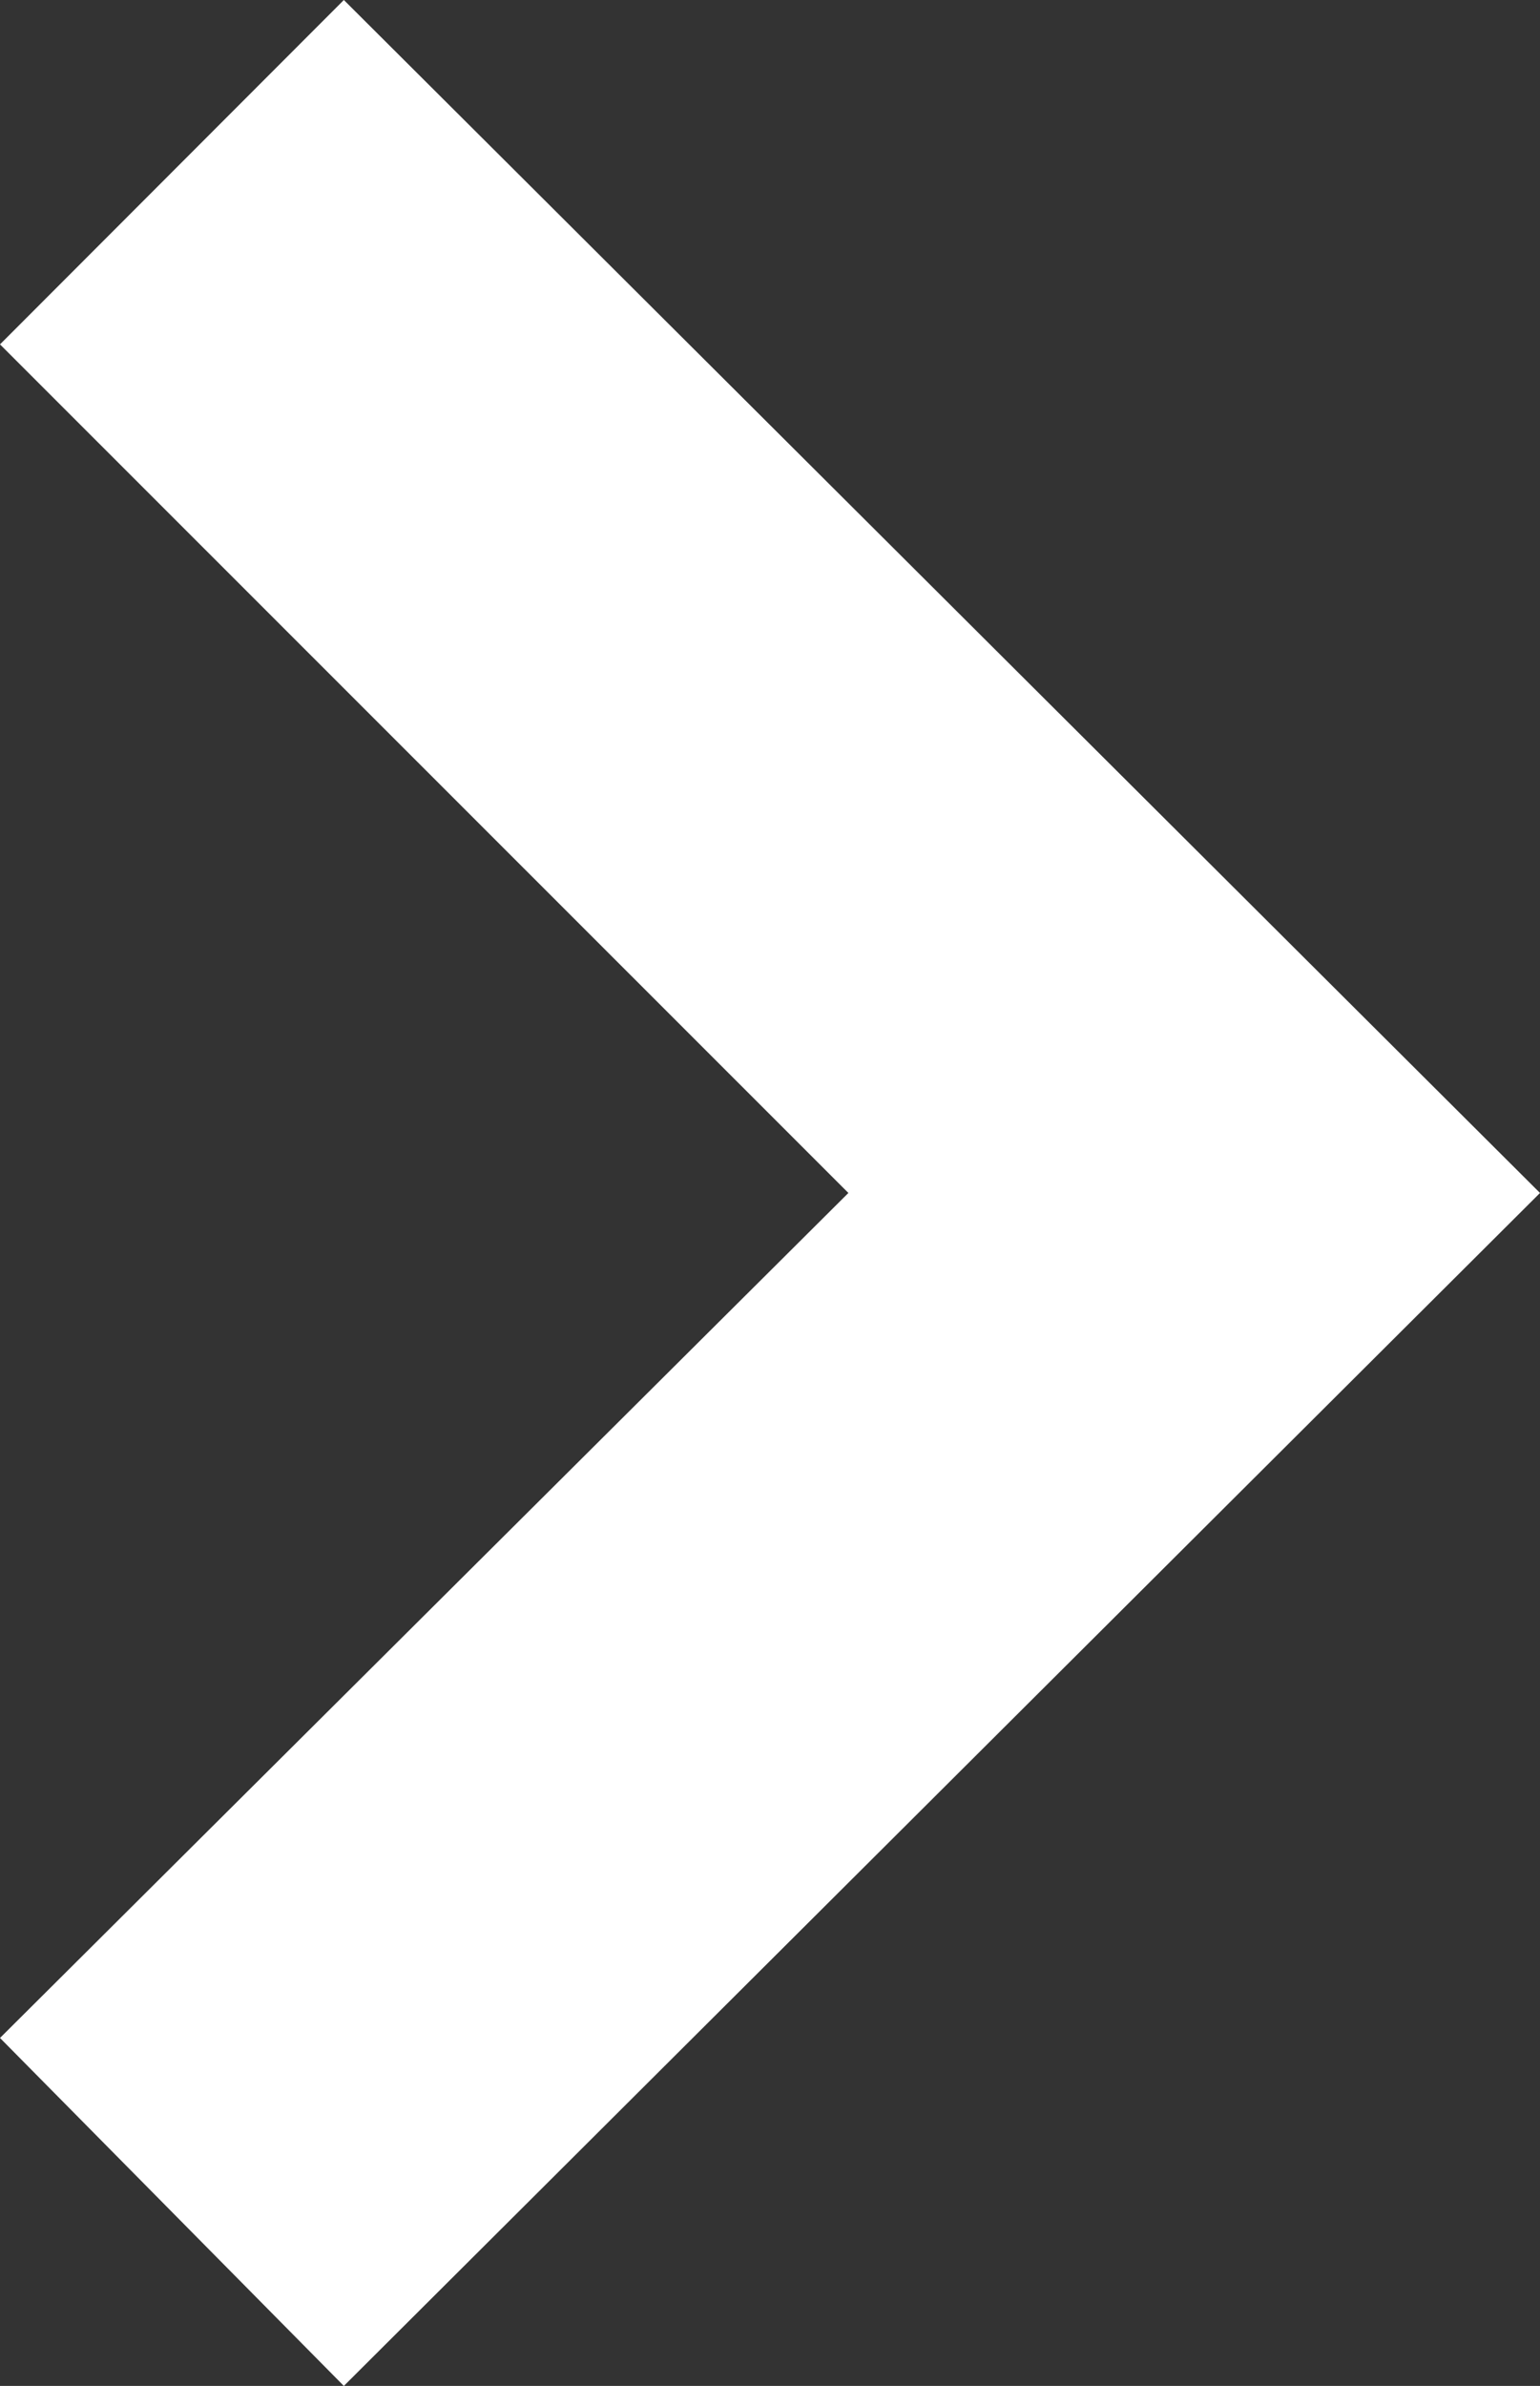 <?xml version="1.0" encoding="utf-8"?>
<!-- Generator: Adobe Illustrator 16.0.0, SVG Export Plug-In . SVG Version: 6.00 Build 0)  -->
<!DOCTYPE svg PUBLIC "-//W3C//DTD SVG 1.1//EN" "http://www.w3.org/Graphics/SVG/1.1/DTD/svg11.dtd">
<svg version="1.1" id="Layer_1" xmlns="http://www.w3.org/2000/svg" xmlns:xlink="http://www.w3.org/1999/xlink" x="0px" y="0px"
	 width="4.725px" height="7.316px" viewBox="0 0 4.725 7.316" enable-background="new 0 0 4.725 7.316" xml:space="preserve">
<rect x="0" y="0" width="4.725" height="7.316" fill="#333333" stroke="none"/>
<polygon fill="#fff" points="1.055,0 0,1.056 2.603,3.658 0,6.249 1.055,7.316 4.725,3.658 "/>
</svg>
